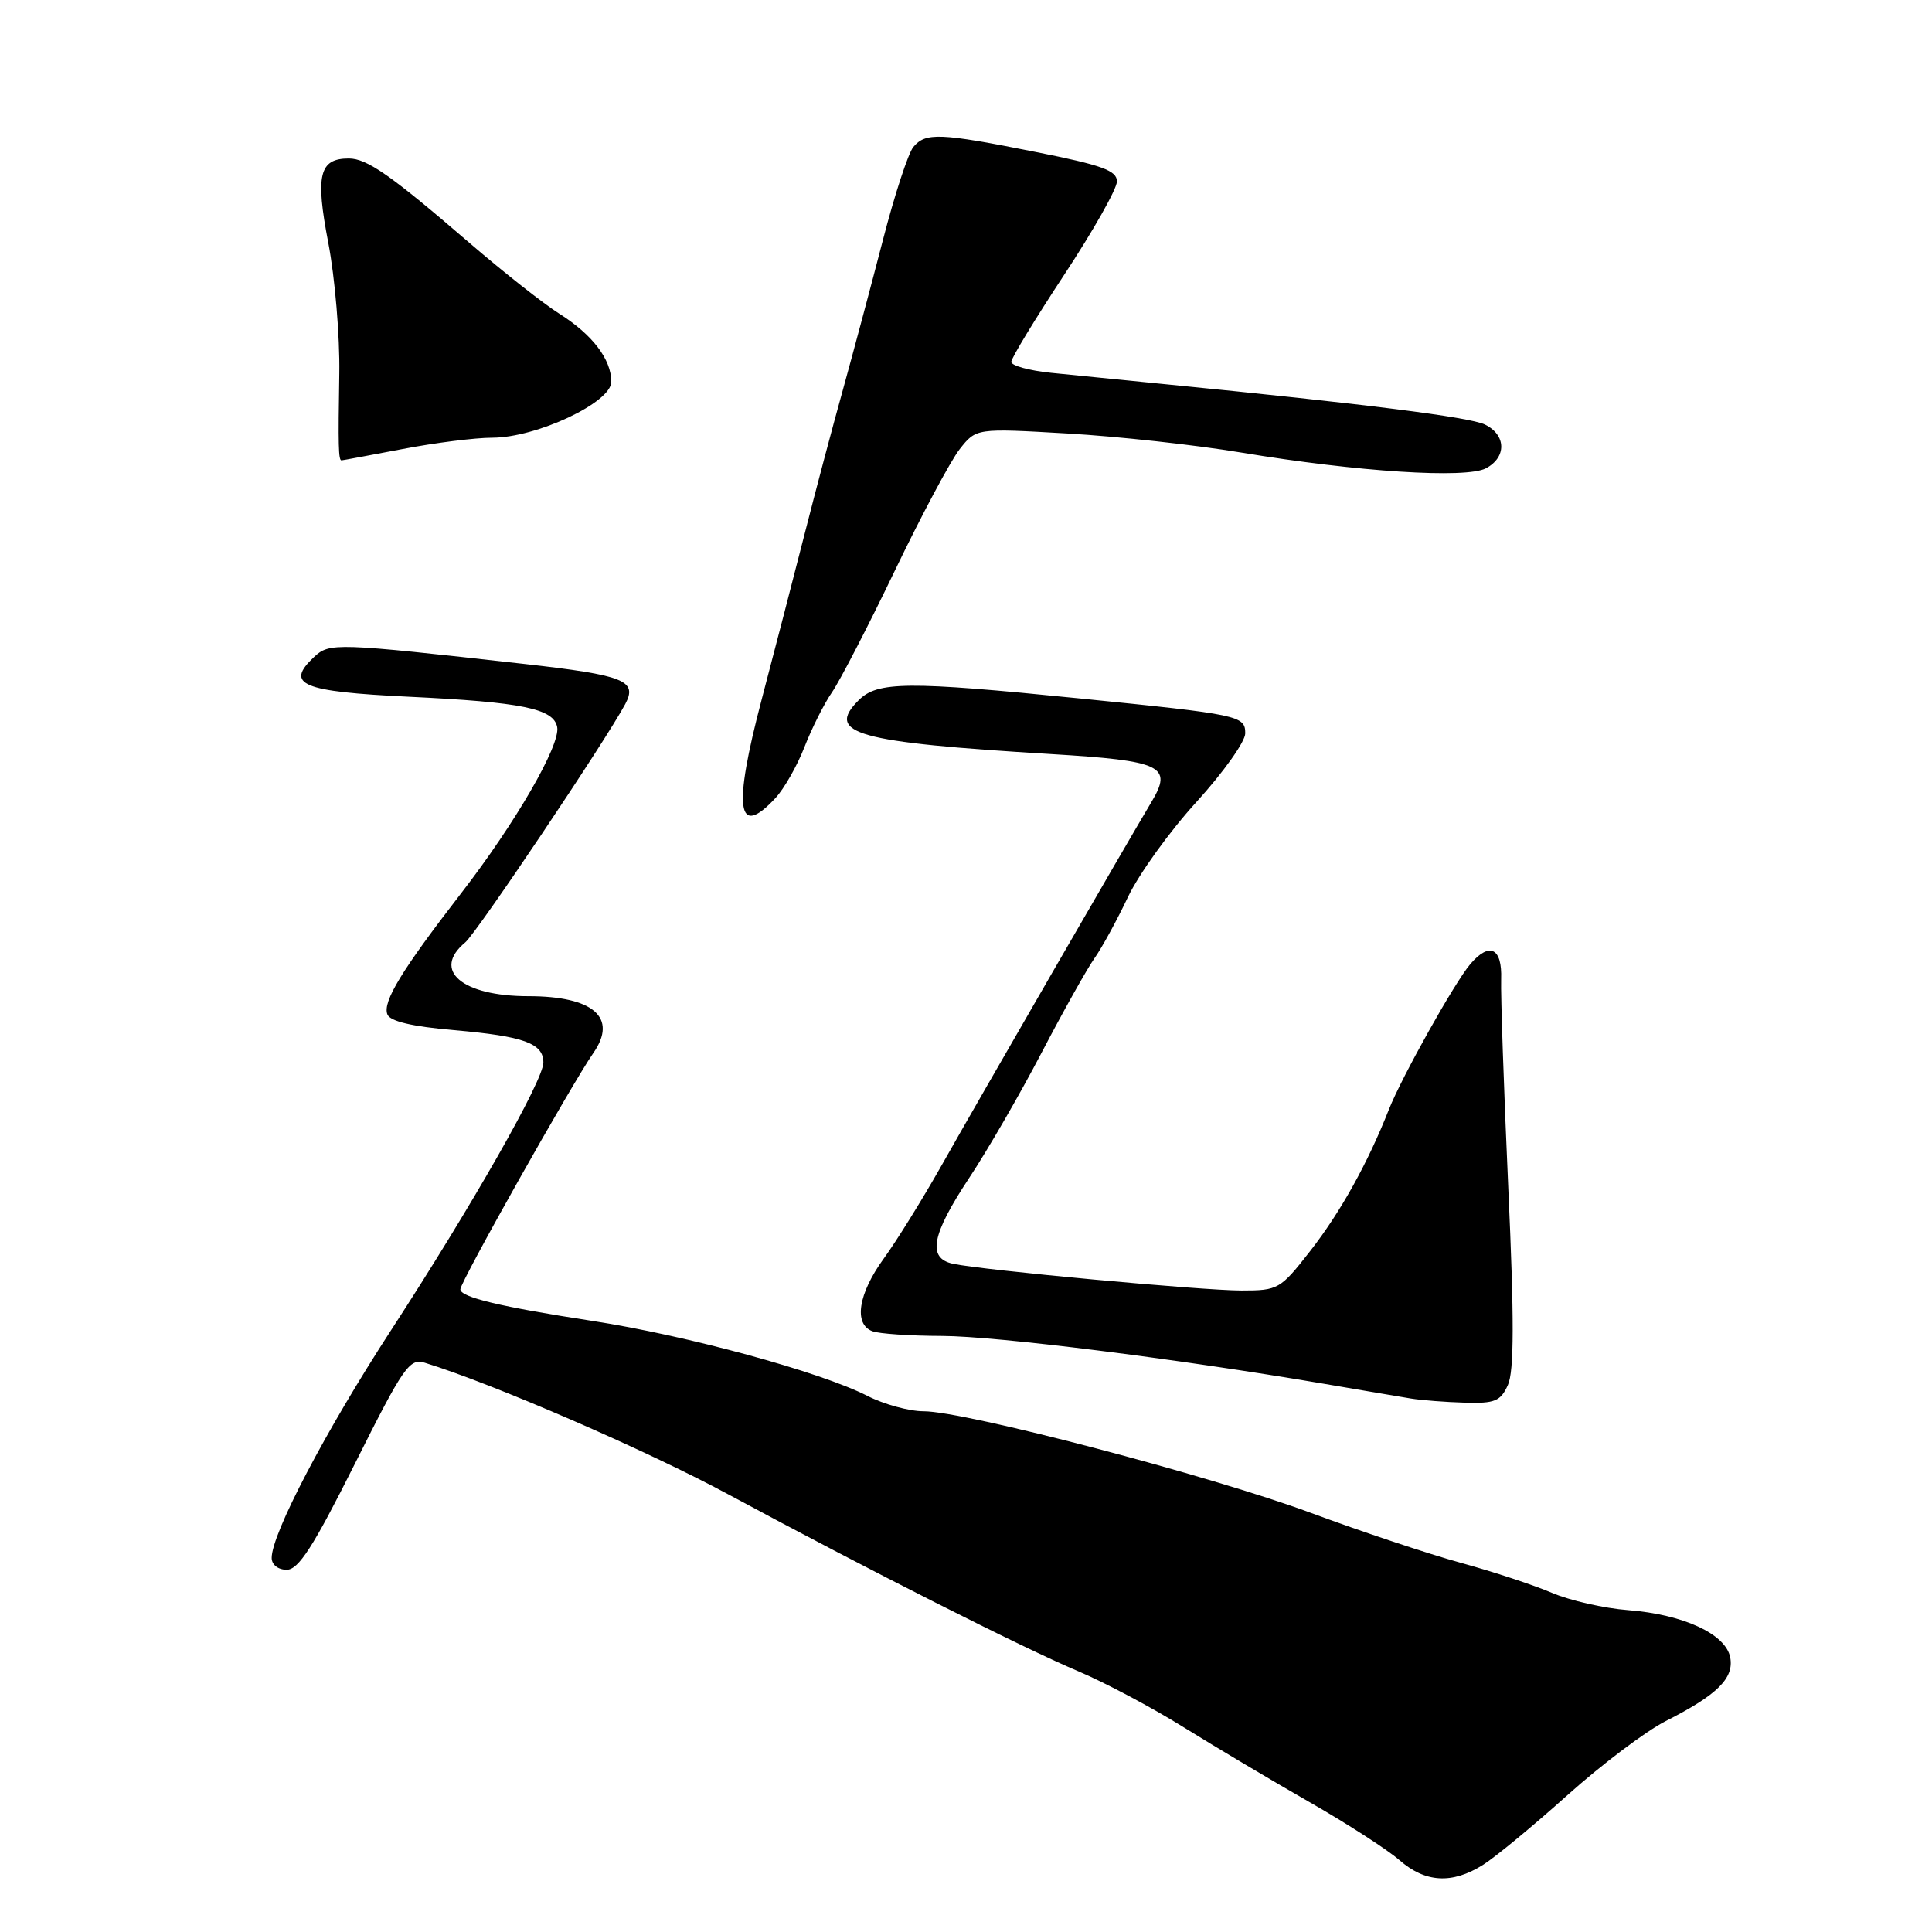 <?xml version="1.0" encoding="UTF-8" standalone="no"?>
<!DOCTYPE svg PUBLIC "-//W3C//DTD SVG 1.1//EN" "http://www.w3.org/Graphics/SVG/1.1/DTD/svg11.dtd" >
<svg xmlns="http://www.w3.org/2000/svg" xmlns:xlink="http://www.w3.org/1999/xlink" version="1.1" viewBox="0 0 256 256">
 <g >
 <path fill="currentColor"
d=" M 196.50 247.11 C 198.15 246.07 203.19 241.91 207.70 237.86 C 212.22 233.81 218.07 229.40 220.70 228.06 C 227.55 224.59 229.79 222.37 229.26 219.61 C 228.67 216.52 223.06 213.92 215.73 213.35 C 212.55 213.11 208.01 212.07 205.64 211.06 C 203.26 210.04 197.85 208.26 193.60 207.09 C 189.35 205.93 180.39 202.94 173.69 200.46 C 160.31 195.51 127.87 187.00 122.38 187.00 C 120.48 187.00 117.11 186.08 114.91 184.95 C 108.66 181.77 90.97 176.95 78.50 175.03 C 66.32 173.16 61.00 171.89 61.00 170.84 C 61.00 169.86 75.79 143.58 78.62 139.53 C 81.89 134.84 78.64 132.00 70.02 132.00 C 61.22 132.00 57.19 128.58 61.64 124.88 C 63.16 123.62 80.21 98.22 82.85 93.29 C 84.51 90.18 82.73 89.47 69.50 87.98 C 44.42 85.17 43.66 85.14 41.61 87.06 C 37.73 90.71 39.96 91.64 54.16 92.32 C 69.20 93.04 73.35 93.89 73.83 96.34 C 74.28 98.71 68.32 109.03 61.09 118.38 C 53.21 128.58 50.68 132.73 51.33 134.41 C 51.68 135.33 54.61 136.02 60.18 136.50 C 69.43 137.31 72.00 138.24 72.00 140.79 C 72.00 143.16 62.58 159.71 51.80 176.29 C 43.12 189.64 36.00 203.22 36.00 206.43 C 36.00 207.33 36.85 208.00 37.99 208.00 C 39.56 208.00 41.51 204.96 47.03 193.94 C 53.46 181.10 54.26 179.95 56.28 180.57 C 65.30 183.34 85.67 192.17 96.50 198.01 C 115.19 208.08 135.52 218.35 142.85 221.44 C 146.34 222.91 152.63 226.25 156.84 228.87 C 161.06 231.49 168.55 235.95 173.50 238.78 C 178.45 241.61 183.81 245.07 185.41 246.46 C 188.86 249.48 192.40 249.68 196.50 247.11 Z  M 199.80 183.53 C 200.63 181.71 200.65 174.82 199.85 157.28 C 199.26 144.20 198.84 131.81 198.91 129.75 C 199.06 125.59 197.37 124.76 194.82 127.75 C 192.76 130.16 185.72 142.74 184.04 147.00 C 181.24 154.12 177.61 160.64 173.62 165.75 C 169.65 170.84 169.37 171.00 164.51 171.00 C 159.29 171.00 130.17 168.30 126.25 167.45 C 122.85 166.71 123.44 163.62 128.39 156.13 C 130.81 152.49 135.14 145.00 138.01 139.50 C 140.88 134.00 144.04 128.37 145.02 126.98 C 146.00 125.60 147.99 121.96 149.44 118.90 C 150.89 115.84 154.98 110.16 158.54 106.26 C 162.09 102.36 165.00 98.28 165.00 97.18 C 165.00 94.83 164.29 94.68 143.00 92.54 C 120.22 90.25 116.27 90.28 113.78 92.78 C 109.34 97.21 113.43 98.36 139.30 99.92 C 154.00 100.81 155.44 101.50 152.56 106.29 C 149.56 111.30 129.74 145.60 124.72 154.50 C 122.23 158.90 118.81 164.42 117.10 166.77 C 113.72 171.42 113.09 175.44 115.58 176.39 C 116.45 176.73 120.61 177.01 124.83 177.02 C 132.10 177.05 155.81 180.02 175.50 183.37 C 180.45 184.22 185.62 185.09 187.00 185.32 C 188.38 185.54 191.57 185.79 194.09 185.86 C 198.07 185.98 198.83 185.67 199.80 183.53 Z  M 102.75 105.75 C 103.90 104.51 105.63 101.47 106.59 99.00 C 107.55 96.53 109.19 93.26 110.23 91.75 C 111.28 90.24 115.02 83.00 118.55 75.66 C 122.08 68.31 125.96 61.05 127.16 59.52 C 129.35 56.74 129.35 56.74 141.43 57.44 C 148.07 57.82 158.45 58.96 164.50 59.97 C 179.83 62.52 194.29 63.45 196.90 62.05 C 199.66 60.58 199.58 57.62 196.75 56.25 C 194.70 55.27 180.97 53.53 154.50 50.92 C 149.00 50.38 142.14 49.69 139.25 49.40 C 136.36 49.10 134.00 48.45 134.00 47.95 C 134.00 47.46 137.15 42.27 141.00 36.43 C 144.85 30.59 148.00 25.02 148.00 24.04 C 148.00 22.60 146.05 21.89 137.25 20.14 C 124.52 17.60 122.64 17.53 121.02 19.48 C 120.35 20.29 118.54 25.80 117.01 31.73 C 115.48 37.65 113.10 46.55 111.73 51.50 C 110.35 56.45 108.08 65.00 106.68 70.50 C 105.28 76.00 102.69 85.98 100.93 92.67 C 97.10 107.20 97.66 111.22 102.75 105.75 Z  M 53.34 59.50 C 57.65 58.67 62.99 58.00 65.21 58.00 C 71.07 58.00 81.00 53.34 81.00 50.59 C 81.00 47.61 78.50 44.34 74.10 41.56 C 72.05 40.27 66.72 36.07 62.27 32.24 C 51.81 23.22 48.63 21.00 46.22 21.00 C 42.30 21.00 41.77 23.19 43.50 32.17 C 44.38 36.75 45.04 44.55 44.96 49.50 C 44.80 59.08 44.85 61.00 45.25 61.00 C 45.39 61.00 49.03 60.32 53.34 59.50 Z "/>
</g>
</svg>